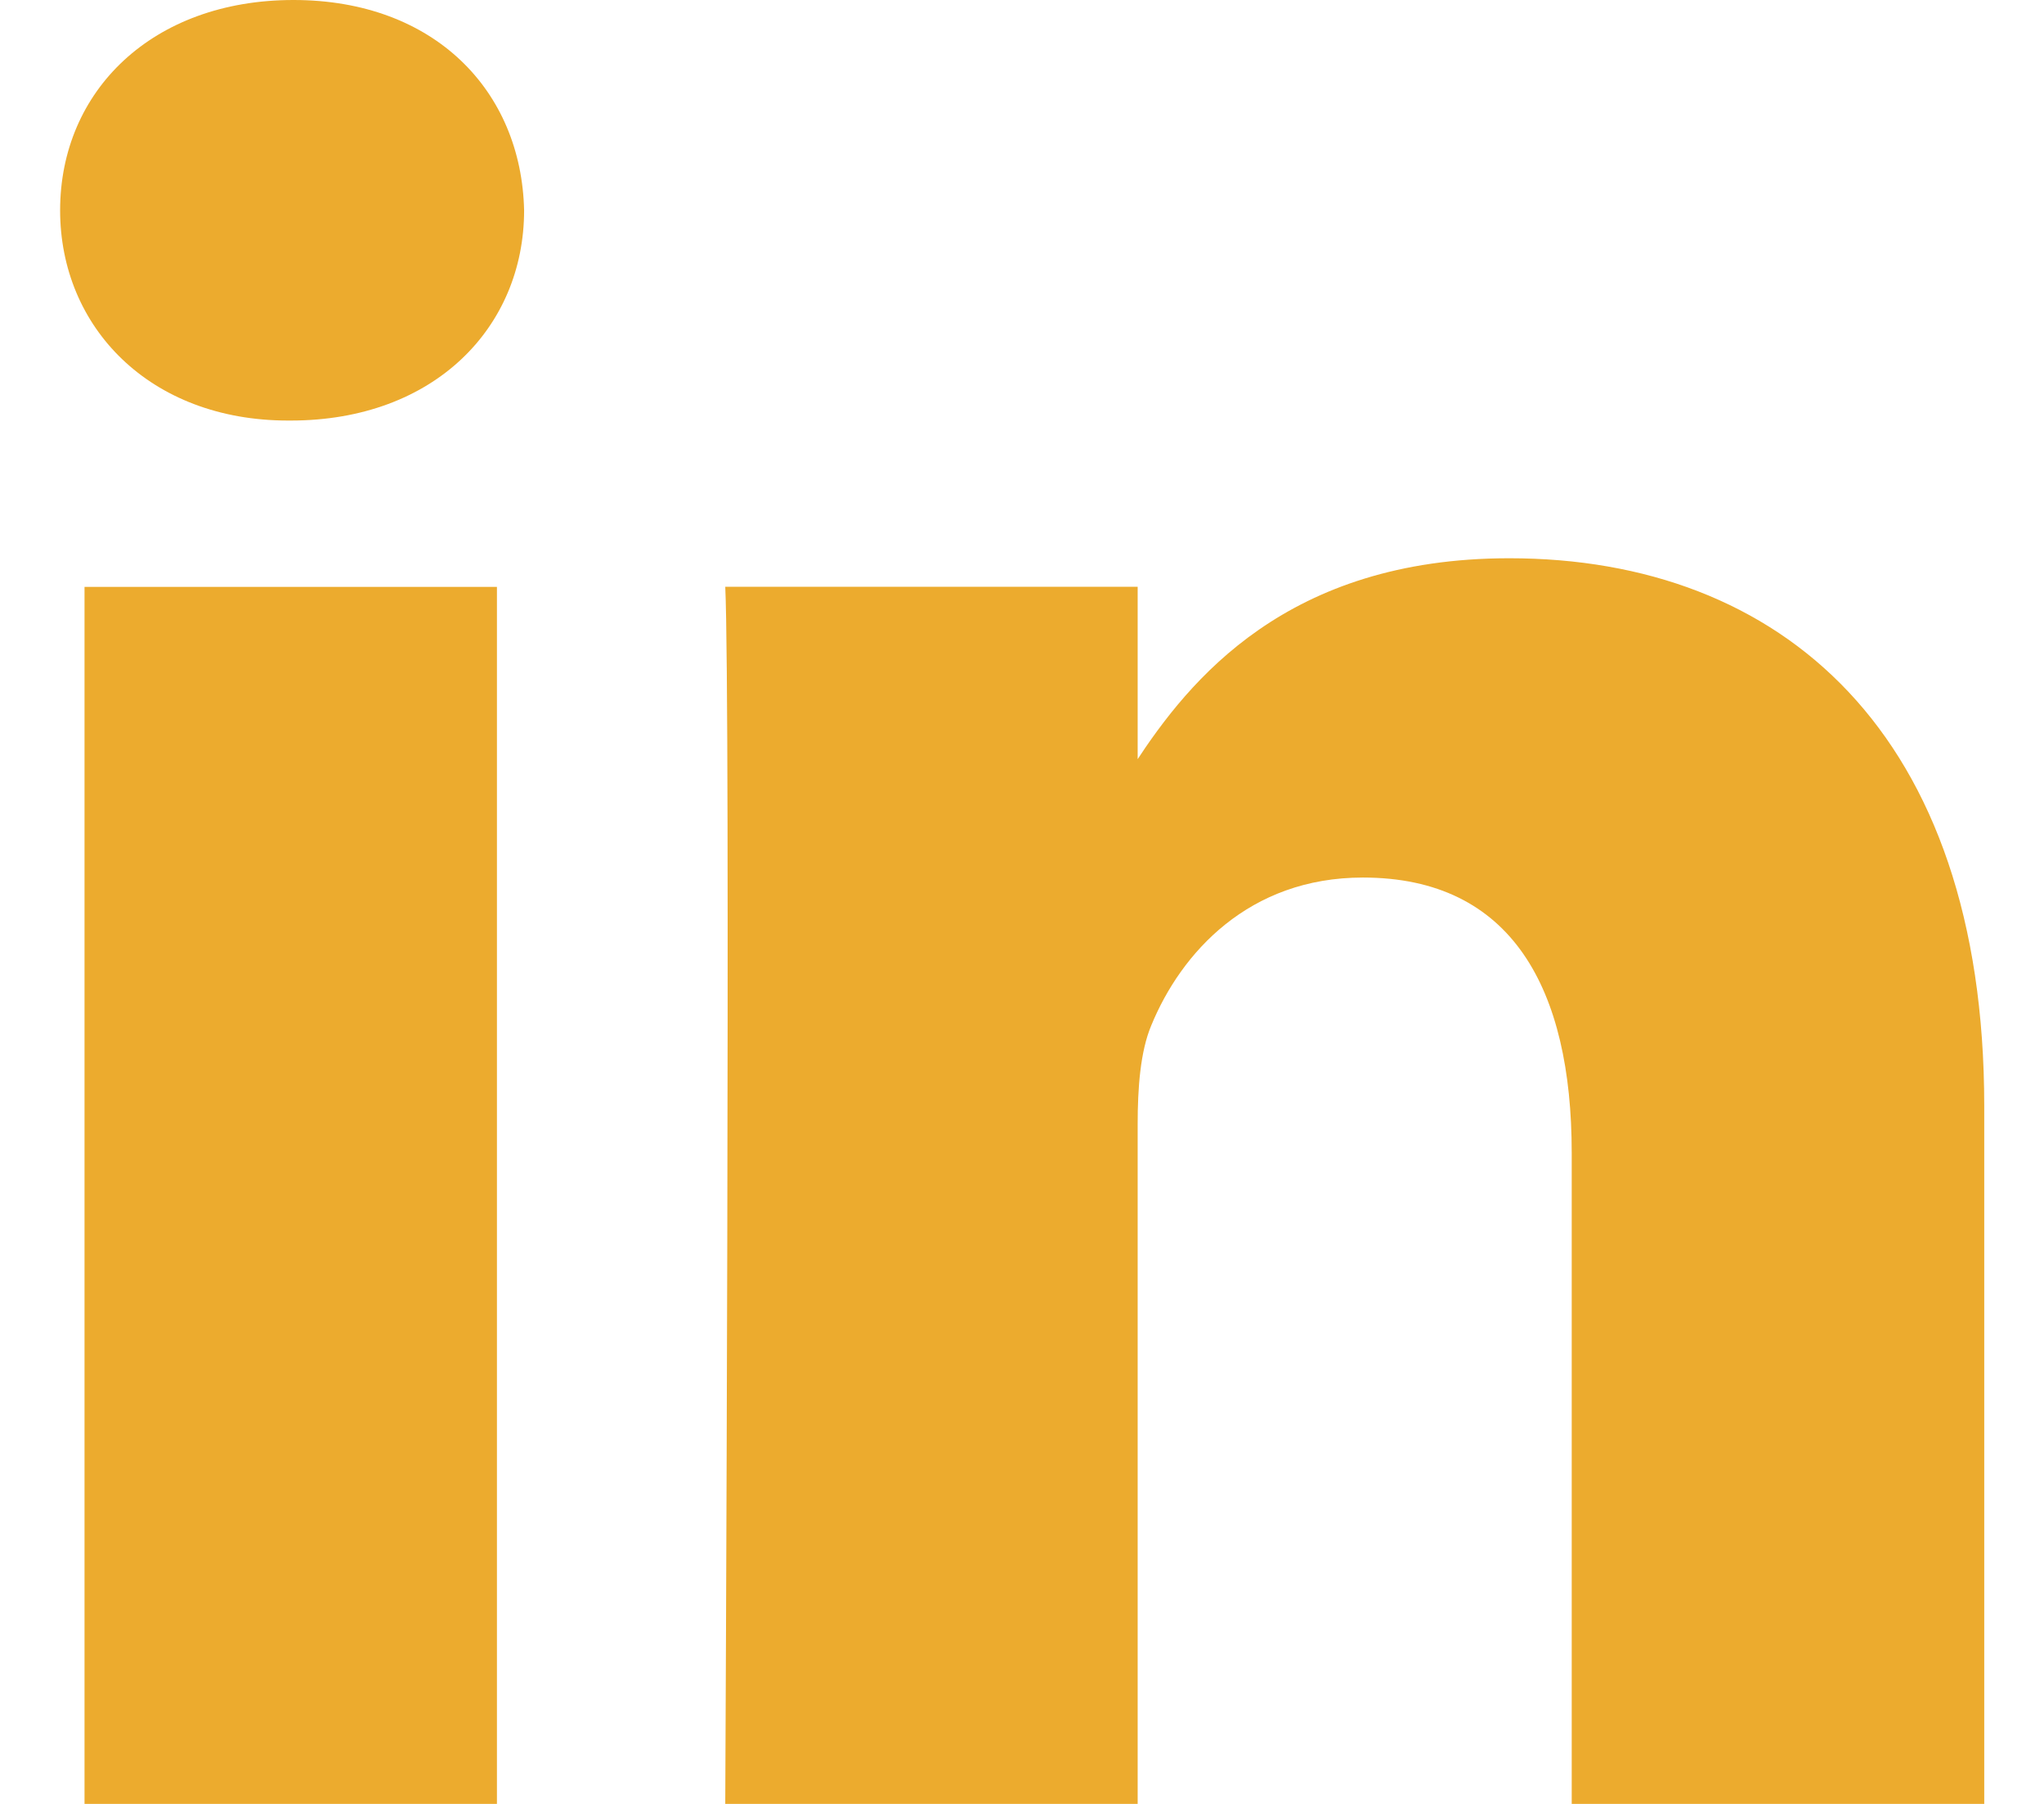 <svg width="17" height="15" viewBox="0 0 17 15" fill="none" xmlns="http://www.w3.org/2000/svg">
<g clip-path="url(#clip0_175_549)">
<path d="M4.133 15V4.88H0.703V15H4.133ZM2.418 3.497C3.614 3.497 4.359 2.72 4.359 1.749C4.337 0.756 3.614 0 2.441 0C1.267 0 0.5 0.756 0.5 1.749C0.5 2.72 1.245 3.497 2.396 3.497H2.418H2.418ZM6.031 15H9.462V9.348C9.462 9.046 9.484 8.744 9.575 8.527C9.823 7.923 10.387 7.297 11.335 7.297C12.576 7.297 13.072 8.225 13.072 9.586V15H16.503V9.197C16.503 6.088 14.81 4.642 12.553 4.642C10.703 4.642 9.89 5.656 9.439 6.347H9.462V4.879H6.032C6.077 5.829 6.032 15 6.032 15L6.031 15Z" fill="#ECAB2E"/>
</g>
<defs>
<clipPath id="clip0_175_549">
<rect width="16" height="15" fill="white" transform="translate(0.5)"/>
</clipPath>
</defs>
</svg>
